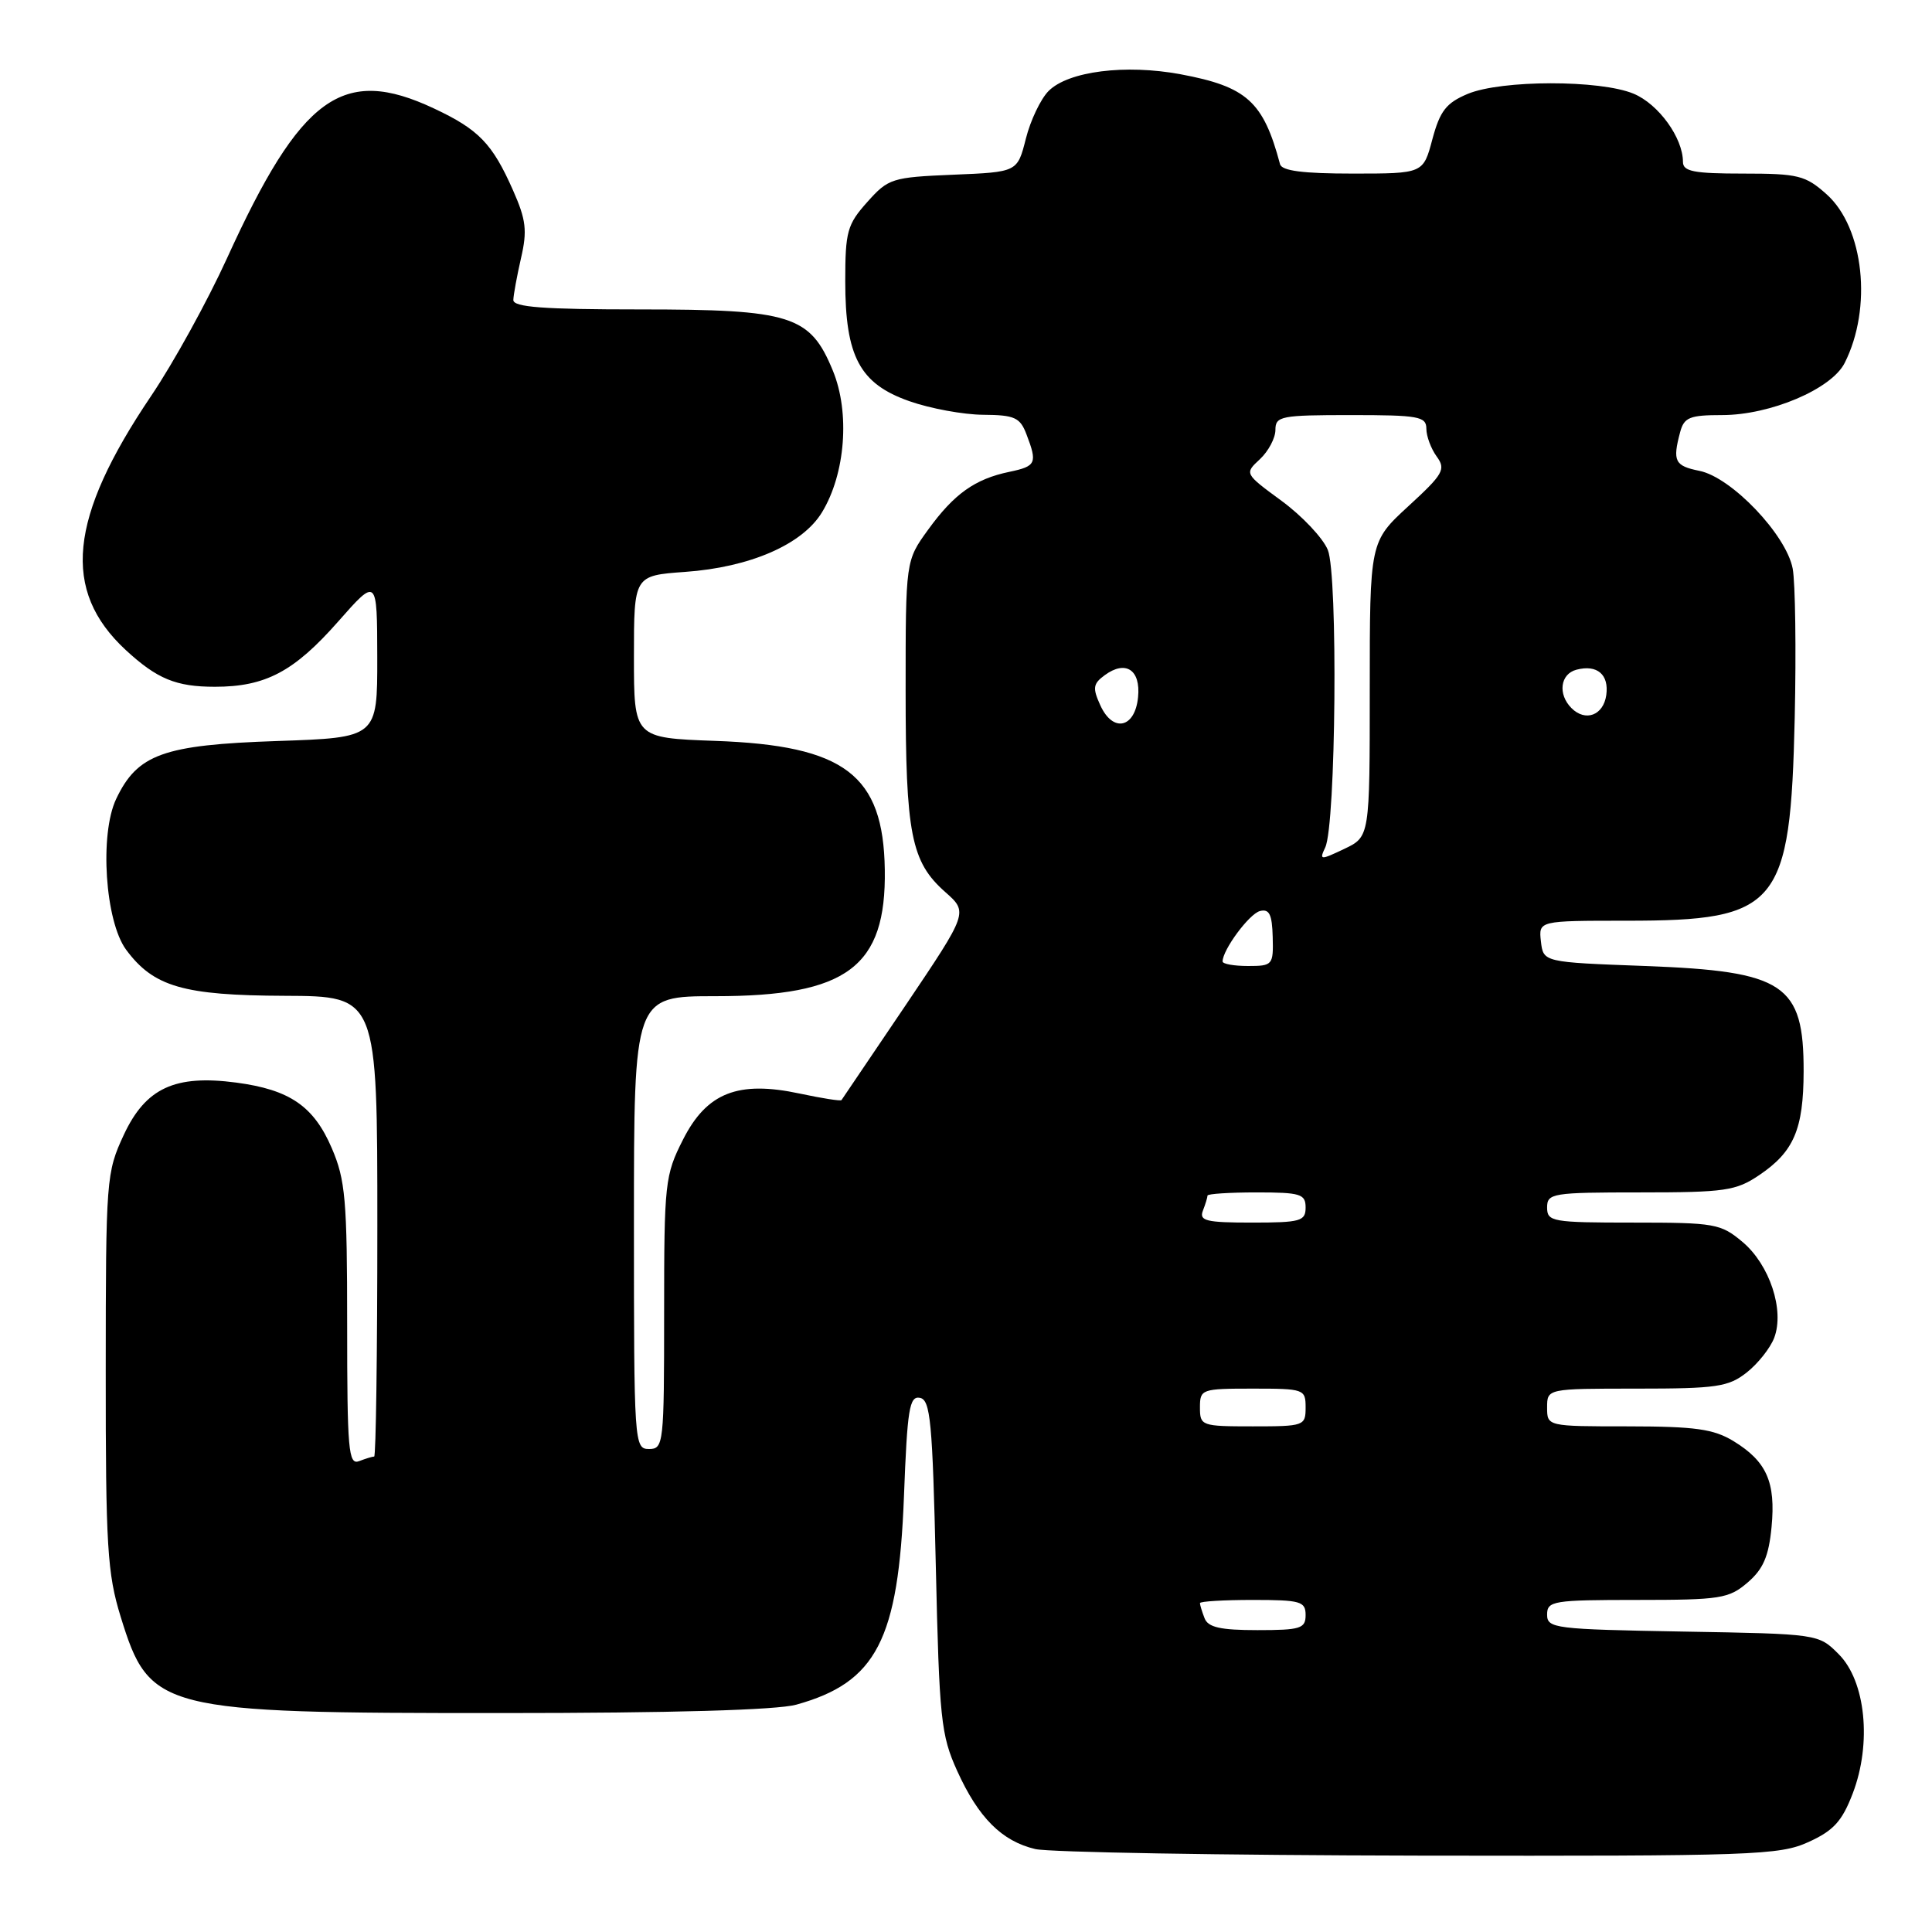 <?xml version="1.0" encoding="UTF-8" standalone="no"?>
<!DOCTYPE svg PUBLIC "-//W3C//DTD SVG 1.1//EN" "http://www.w3.org/Graphics/SVG/1.1/DTD/svg11.dtd" >
<svg xmlns="http://www.w3.org/2000/svg" xmlns:xlink="http://www.w3.org/1999/xlink" version="1.1" viewBox="0 0 256 256">
 <g >
 <path fill="currentColor"
d=" M 239.63 244.08 C 242.96 242.57 244.09 241.32 245.50 237.63 C 248.04 230.99 247.21 222.76 243.64 219.19 C 240.96 216.50 240.96 216.50 222.98 216.19 C 205.97 215.89 205.00 215.77 205.00 213.94 C 205.00 212.13 205.80 212.00 216.94 212.00 C 227.98 212.00 229.09 211.82 231.57 209.69 C 233.64 207.92 234.37 206.21 234.74 202.34 C 235.31 196.39 234.09 193.64 229.69 190.95 C 227.05 189.35 224.63 189.01 215.75 189.00 C 205.00 189.00 205.00 189.00 205.00 186.50 C 205.00 184.00 205.00 184.00 216.87 184.00 C 227.46 184.00 229.02 183.77 231.44 181.87 C 232.93 180.70 234.57 178.63 235.09 177.27 C 236.48 173.61 234.49 167.59 230.90 164.57 C 228.01 162.14 227.24 162.00 216.42 162.00 C 205.67 162.00 205.00 161.88 205.00 160.00 C 205.00 158.11 205.67 158.00 217.35 158.00 C 228.55 158.00 230.02 157.79 233.09 155.72 C 237.69 152.62 238.97 149.65 238.99 141.97 C 239.01 130.39 236.45 128.69 218.00 128.00 C 204.50 127.50 204.50 127.50 204.18 124.75 C 203.87 122.00 203.87 122.00 215.53 122.00 C 235.67 122.00 237.24 120.11 237.81 95.13 C 238.01 86.12 237.89 77.22 237.54 75.34 C 236.69 70.86 229.43 63.24 225.18 62.39 C 221.91 61.73 221.60 61.11 222.63 57.25 C 223.15 55.30 223.90 55.00 228.18 55.00 C 234.57 55.00 242.67 51.56 244.42 48.11 C 248.12 40.81 246.99 30.18 242.04 25.75 C 239.23 23.24 238.28 23.00 230.98 23.00 C 224.44 23.00 223.00 22.72 223.00 21.45 C 223.00 18.27 219.77 13.80 216.47 12.42 C 212.02 10.56 198.95 10.58 194.48 12.44 C 191.63 13.64 190.81 14.69 189.80 18.44 C 188.59 23.00 188.59 23.00 179.26 23.00 C 172.65 23.00 169.84 22.64 169.61 21.75 C 167.40 13.45 165.21 11.48 156.43 9.84 C 149.12 8.48 141.56 9.44 138.95 12.05 C 137.90 13.10 136.54 15.95 135.93 18.38 C 134.81 22.80 134.81 22.80 126.32 23.15 C 118.19 23.49 117.71 23.64 114.92 26.77 C 112.26 29.74 112.00 30.68 112.00 37.27 C 112.00 47.26 113.93 50.86 120.50 53.16 C 123.25 54.13 127.65 54.94 130.27 54.96 C 134.46 54.99 135.17 55.32 136.02 57.57 C 137.48 61.38 137.29 61.78 133.75 62.52 C 129.18 63.47 126.42 65.44 122.98 70.19 C 120.00 74.30 120.00 74.30 120.00 91.50 C 120.00 110.54 120.72 114.19 125.25 118.20 C 128.29 120.89 128.29 120.89 120.00 133.20 C 115.43 139.96 111.61 145.62 111.50 145.77 C 111.38 145.92 108.91 145.53 106.00 144.91 C 97.80 143.15 93.65 144.78 90.50 151.01 C 88.11 155.72 88.00 156.72 88.00 173.97 C 88.00 191.33 87.93 192.00 86.00 192.00 C 84.04 192.00 84.00 191.33 84.00 162.00 C 84.00 132.00 84.00 132.00 94.79 132.00 C 112.26 132.00 117.44 128.13 117.24 115.23 C 117.05 102.66 111.94 98.78 94.75 98.17 C 84.00 97.78 84.00 97.78 84.00 87.02 C 84.00 76.27 84.00 76.27 90.77 75.78 C 99.39 75.17 106.33 72.15 108.92 67.88 C 112.02 62.79 112.65 54.68 110.36 49.12 C 107.35 41.79 104.86 41.00 84.75 41.00 C 72.00 41.00 68.01 40.70 68.02 39.75 C 68.04 39.06 68.50 36.56 69.04 34.19 C 69.88 30.57 69.71 29.12 67.98 25.22 C 65.24 19.02 63.44 17.16 57.50 14.37 C 45.41 8.69 39.89 12.69 30.07 34.24 C 27.50 39.88 22.98 48.09 20.02 52.47 C 9.10 68.65 8.14 78.24 16.66 86.13 C 20.81 89.96 23.32 91.00 28.47 91.00 C 35.17 91.00 38.95 89.00 44.78 82.39 C 49.97 76.50 49.97 76.50 49.99 87.12 C 50.00 97.74 50.00 97.74 36.71 98.19 C 21.63 98.70 18.21 99.93 15.39 105.87 C 13.17 110.56 13.93 122.07 16.71 125.84 C 20.34 130.75 24.29 131.90 37.75 131.95 C 50.00 132.00 50.00 132.00 50.00 162.50 C 50.00 179.28 49.81 193.00 49.58 193.00 C 49.35 193.00 48.45 193.27 47.58 193.61 C 46.17 194.15 46.00 192.16 46.00 175.54 C 46.00 158.96 45.77 156.34 43.96 152.13 C 41.57 146.57 38.39 144.39 31.31 143.45 C 23.18 142.37 19.30 144.17 16.41 150.36 C 14.08 155.37 14.02 156.18 14.01 181.64 C 14.00 204.93 14.22 208.49 15.99 214.23 C 19.83 226.68 21.11 227.00 66.41 226.99 C 88.99 226.99 102.93 226.59 105.50 225.88 C 116.14 222.93 119.05 217.30 119.78 198.26 C 120.22 186.70 120.50 184.95 121.89 185.22 C 123.29 185.48 123.56 188.37 124.00 207.51 C 124.46 227.80 124.68 229.90 126.83 234.65 C 129.64 240.85 132.74 243.96 137.18 245.01 C 139.01 245.44 161.88 245.83 188.00 245.88 C 232.40 245.95 235.77 245.83 239.63 244.08 Z  M 159.61 214.42 C 159.27 213.55 159.00 212.65 159.00 212.42 C 159.00 212.19 162.15 212.00 166.00 212.00 C 172.33 212.00 173.00 212.19 173.00 214.00 C 173.00 215.79 172.33 216.00 166.61 216.00 C 161.70 216.00 160.07 215.63 159.61 214.42 Z  M 159.00 186.50 C 159.00 184.07 159.20 184.00 166.00 184.00 C 172.80 184.00 173.00 184.07 173.00 186.50 C 173.00 188.93 172.80 189.00 166.00 189.00 C 159.20 189.00 159.00 188.93 159.00 186.50 Z  M 159.39 160.42 C 159.73 159.55 160.00 158.65 160.00 158.42 C 160.00 158.19 162.93 158.00 166.50 158.00 C 172.33 158.00 173.00 158.21 173.00 160.00 C 173.00 161.81 172.33 162.00 165.89 162.00 C 159.82 162.00 158.87 161.77 159.39 160.42 Z  M 162.00 127.40 C 162.00 125.86 165.52 121.10 166.94 120.72 C 168.19 120.40 168.56 121.15 168.64 124.15 C 168.74 127.87 168.63 128.00 165.37 128.00 C 163.52 128.00 162.00 127.73 162.00 127.40 Z  M 175.60 112.29 C 177.02 109.30 177.30 76.15 175.94 72.86 C 175.29 71.28 172.53 68.36 169.82 66.37 C 164.89 62.75 164.89 62.75 166.95 60.84 C 168.08 59.78 169.00 58.04 169.00 56.96 C 169.00 55.14 169.73 55.00 179.00 55.00 C 187.98 55.00 189.00 55.18 189.00 56.81 C 189.00 57.80 189.62 59.46 190.37 60.49 C 191.61 62.19 191.25 62.82 186.62 67.07 C 181.50 71.78 181.50 71.78 181.50 91.33 C 181.50 110.87 181.50 110.87 178.13 112.48 C 174.93 114.00 174.80 113.99 175.60 112.29 Z  M 145.80 93.46 C 144.75 91.16 144.83 90.60 146.39 89.46 C 149.16 87.43 151.16 88.75 150.80 92.37 C 150.40 96.49 147.47 97.13 145.80 93.46 Z  M 208.23 93.83 C 206.39 91.99 206.74 89.30 208.89 88.74 C 211.63 88.02 213.22 89.38 212.84 92.10 C 212.46 94.79 210.08 95.68 208.23 93.83 Z "/>
</g>
</svg>